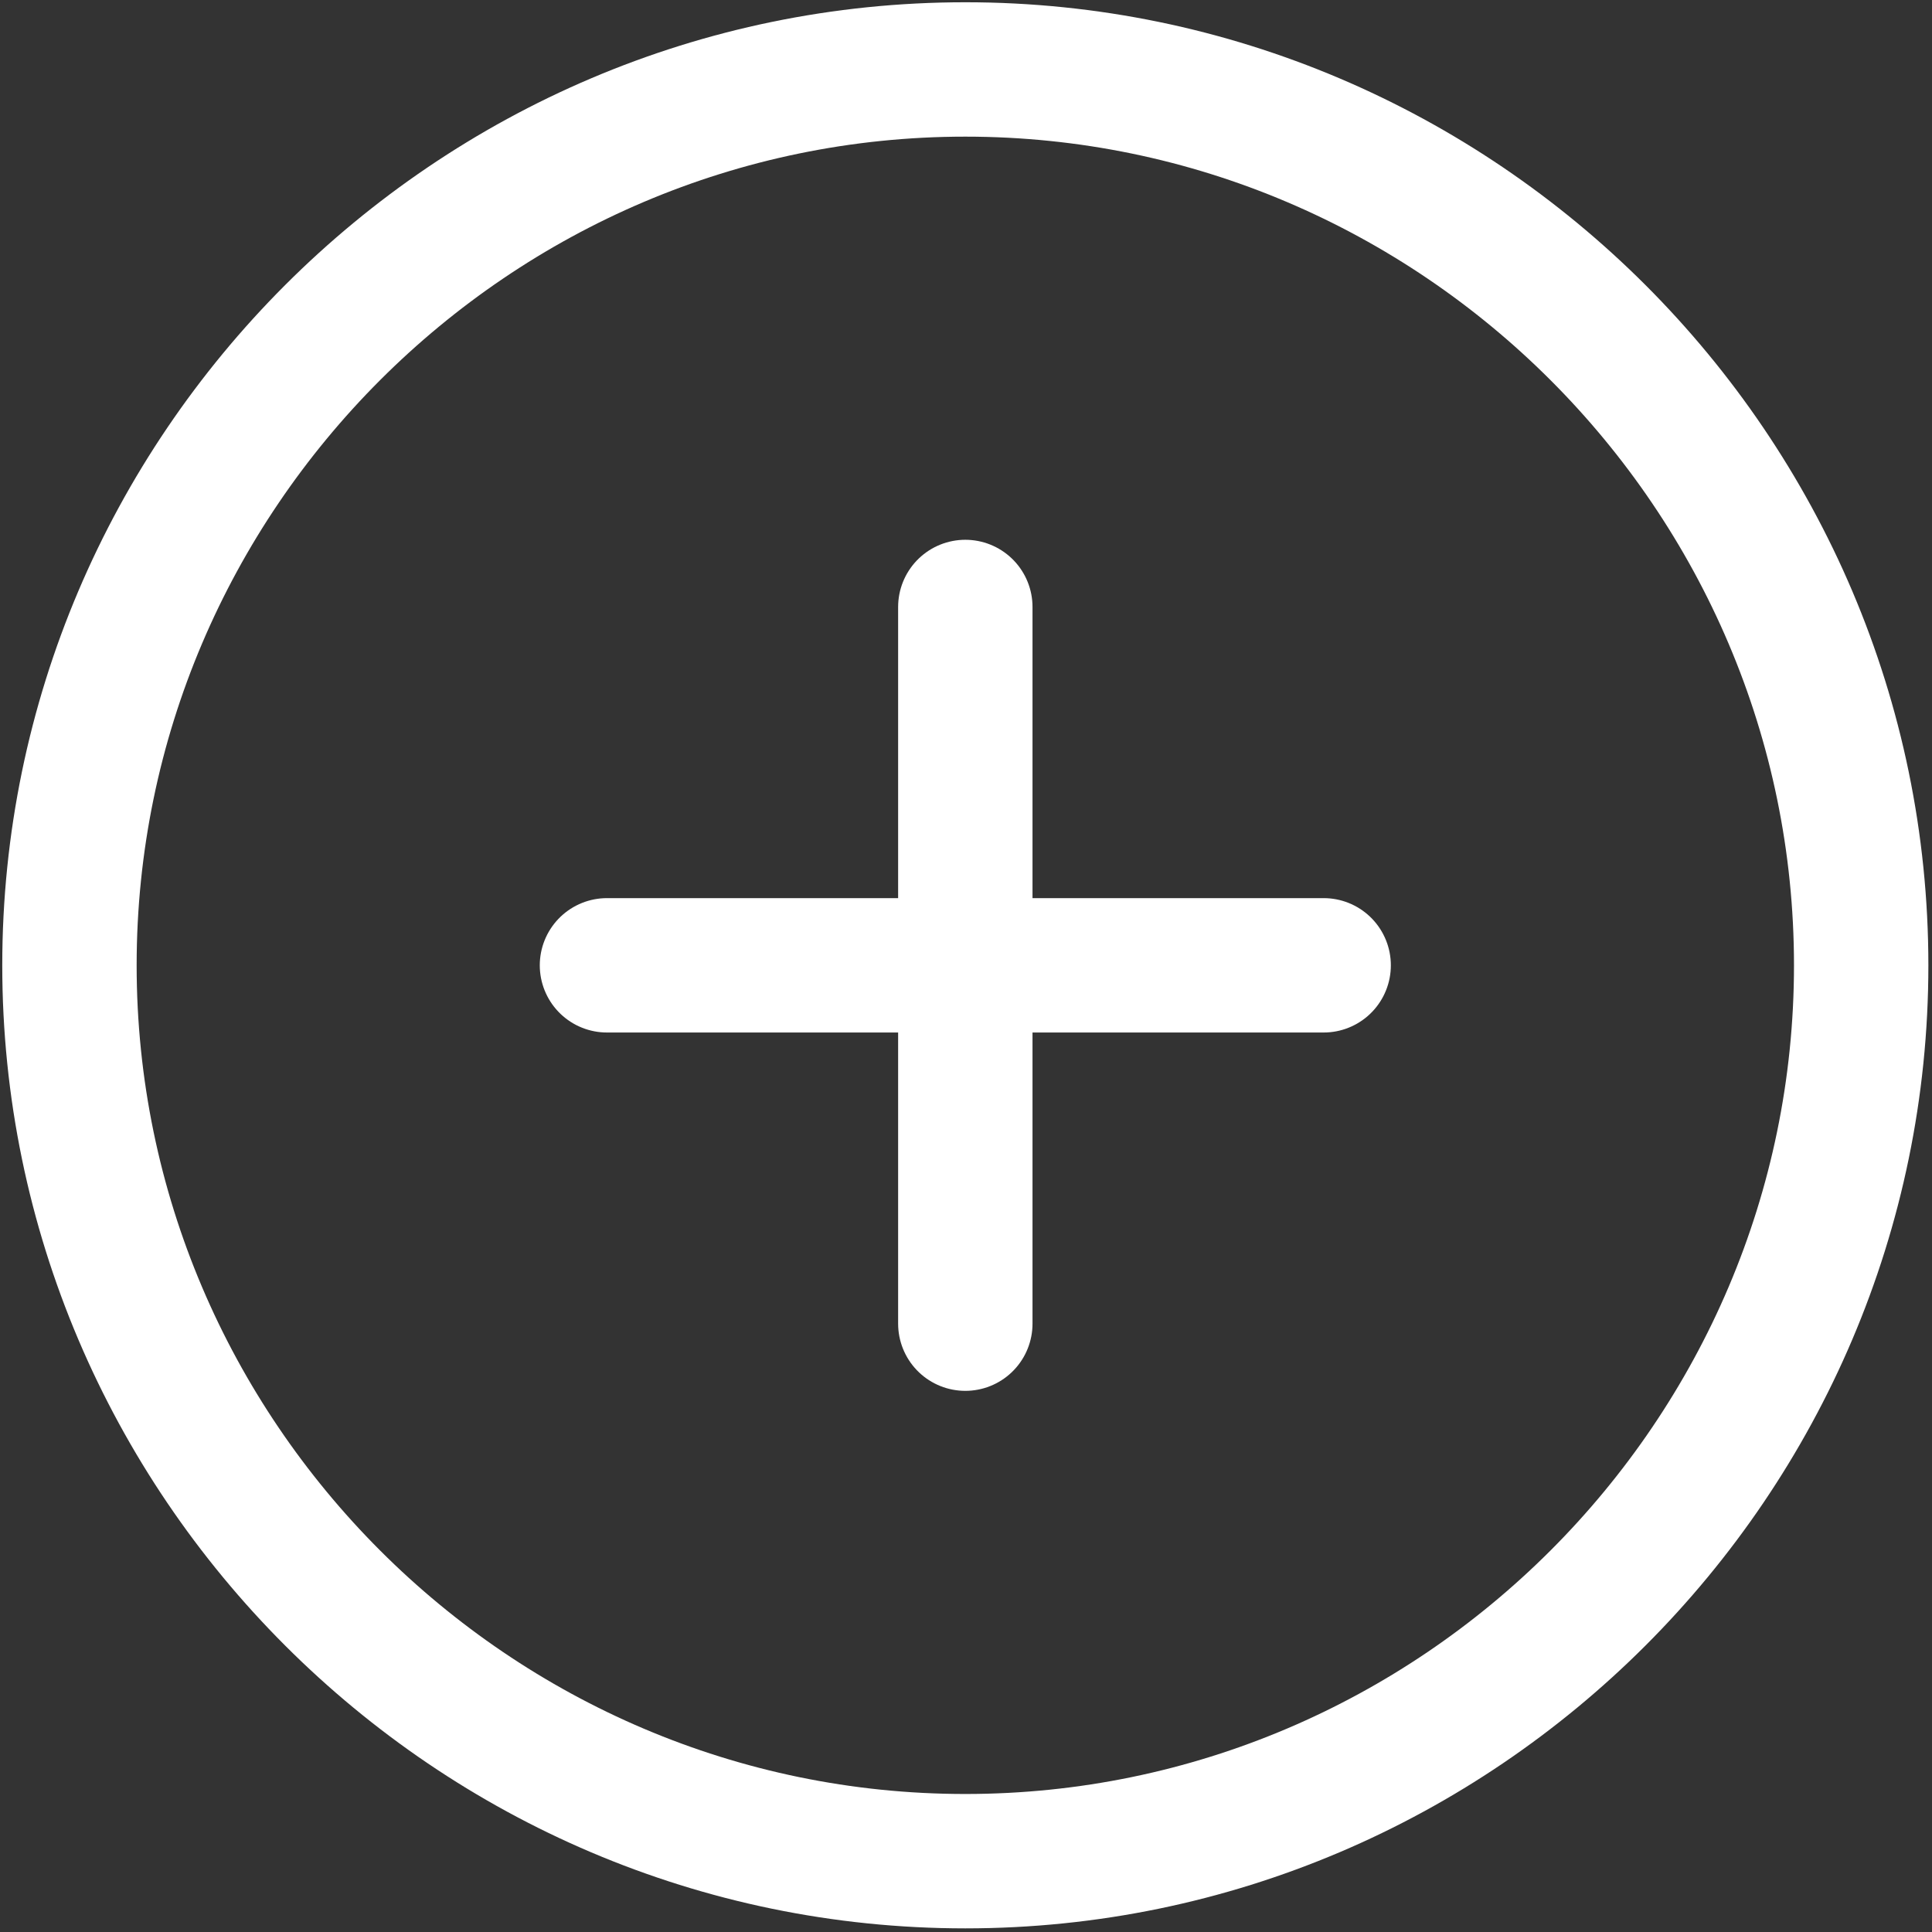 <svg width="100" height="100" viewBox="0 0 306 306" fill="none" xmlns="http://www.w3.org/2000/svg">
<rect x="0" y="0" width="306" height="306" fill="#333333" stroke="none"/>
<path d="M152.892 294.783C230.932 294.783 294.783 230.932 294.783 152.892C294.783 74.851 230.932 11 152.892 11C74.851 11 11 74.851 11 152.892C11 230.932 74.851 294.783 152.892 294.783Z" stroke="white" stroke-width="21.284" stroke-linecap="round" stroke-linejoin="round"/>
<path d="M96.135 152.892H209.648" stroke="white" stroke-width="21.284" stroke-linecap="round" stroke-linejoin="round"/>
<path d="M152.892 209.648V96.135" stroke="white" stroke-width="21.284" stroke-linecap="round" stroke-linejoin="round"/>
</svg>
